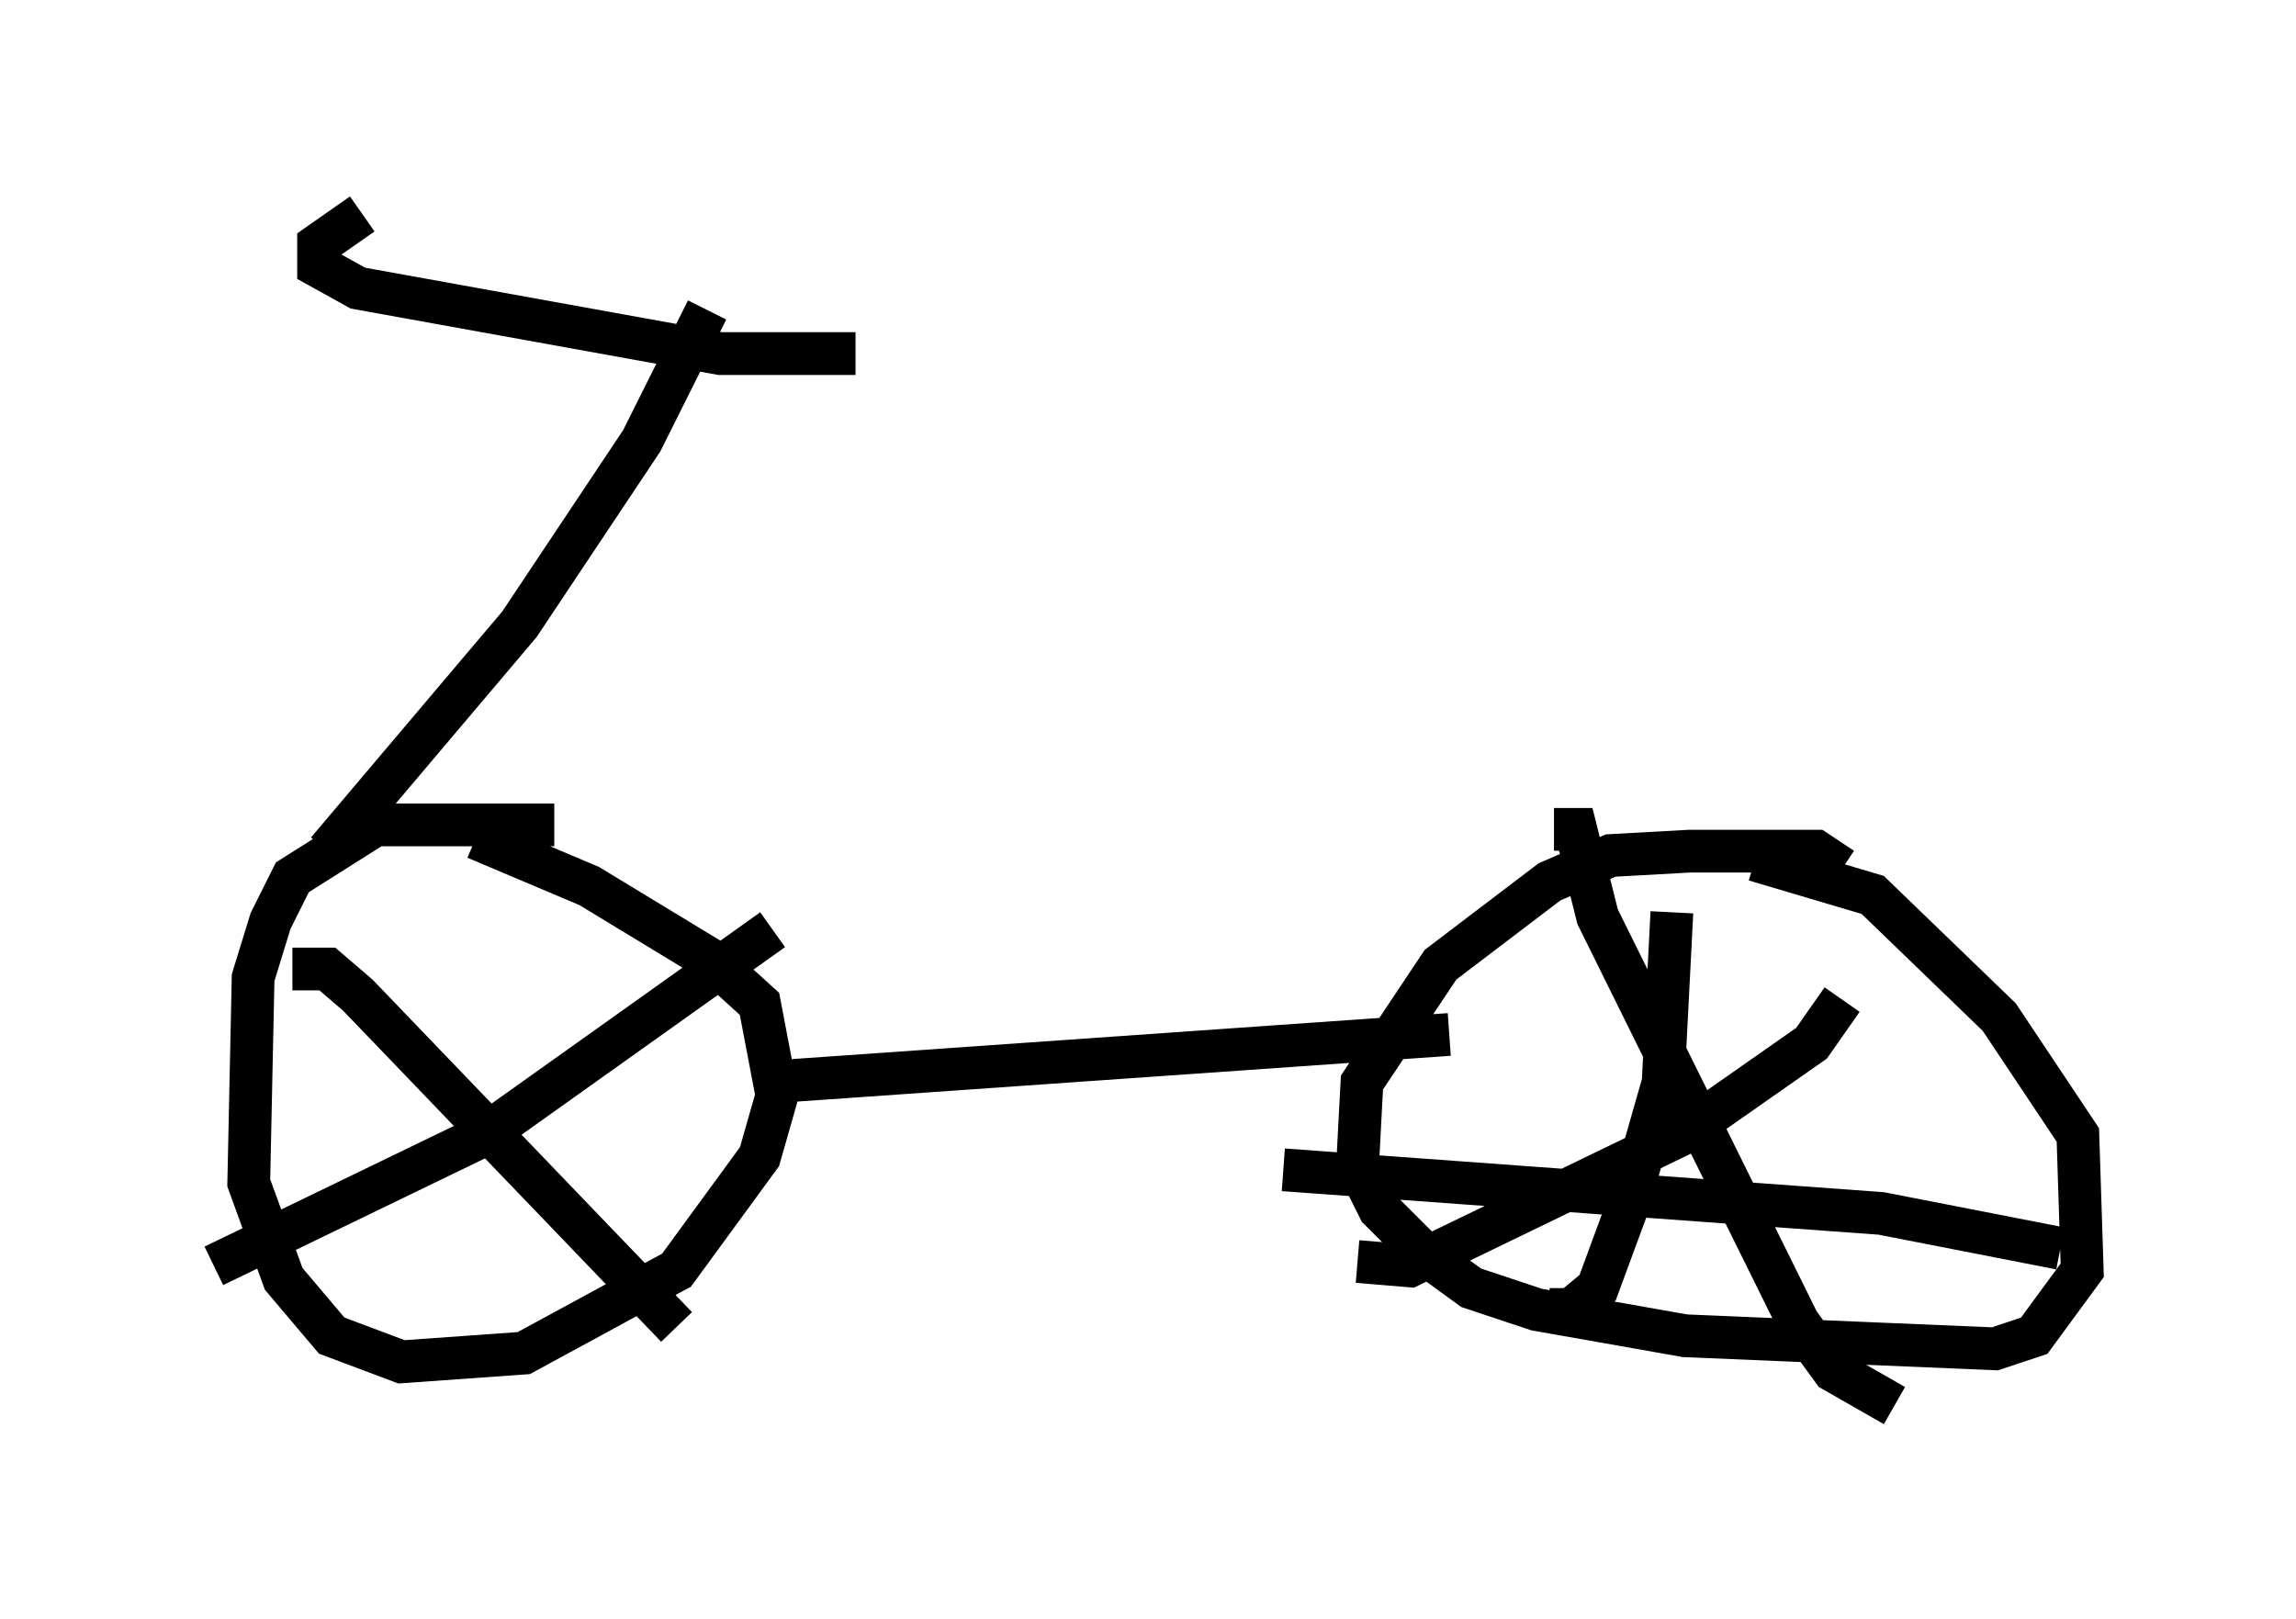 <?xml version="1.0" encoding="utf-8" ?>
<svg baseProfile="full" height="37.869" version="1.1" width="53.692" xmlns="http://www.w3.org/2000/svg" xmlns:ev="http://www.w3.org/2001/xml-events" xmlns:xlink="http://www.w3.org/1999/xlink"><defs /><rect fill="white" height="37.869" width="53.692" x="0" y="0" /><path d="M15.004, 20.415 m-2.042, -1.123 l-4.185, 0.0 -1.94, 1.225 l-0.51, 1.021 -0.408, 1.327 l-0.102, 4.798 0.817, 2.246 l1.123, 1.327 1.633, 0.613 l2.858, -0.204 3.573, -1.94 l1.94, -2.654 0.408, -1.429 l-0.408, -2.144 -1.123, -1.021 l-2.858, -1.735 -2.654, -1.123 m6.738, 5.717 l16.027, -1.123 m9.188, -3.879 l-0.613, -0.408 -2.96, 0.0 l-1.838, 0.102 -1.429, 0.613 l-2.552, 1.94 -1.838, 2.756 l-0.102, 1.94 0.51, 1.021 l1.021, 1.021 1.123, 0.817 l1.531, 0.51 3.471, 0.613 l7.248, 0.306 0.919, -0.306 l1.123, -1.531 -0.102, -3.165 l-1.838, -2.756 -2.96, -2.858 l-2.756, -0.817 m-33.382, -0.204 l4.492, -5.308 2.858, -4.288 l1.531, -3.063 m-8.065, -2.246 l-1.021, 0.715 0.0, 0.51 l0.919, 0.51 8.473, 1.531 l3.165, 0.0 m19.09, 13.067 l-0.204, 3.981 -0.817, 2.858 l-0.715, 1.94 -0.613, 0.51 l-0.51, 0.0 m-6.227, -3.267 l13.986, 1.021 4.185, 0.817 m-11.842, -9.8 l0.51, 0.0 0.51, 2.042 l4.696, 9.494 0.817, 1.123 l1.429, 0.817 m-12.556, -3.369 l1.225, 0.102 6.329, -3.063 l3.063, -2.144 0.715, -1.021 m-36.24, -0.715 l0.817, 0.0 0.715, 0.613 l7.452, 7.758 m-10.821, -1.429 l6.329, -3.063 6.738, -4.798 " fill="none" stroke="black" stroke-width="1" /></svg>